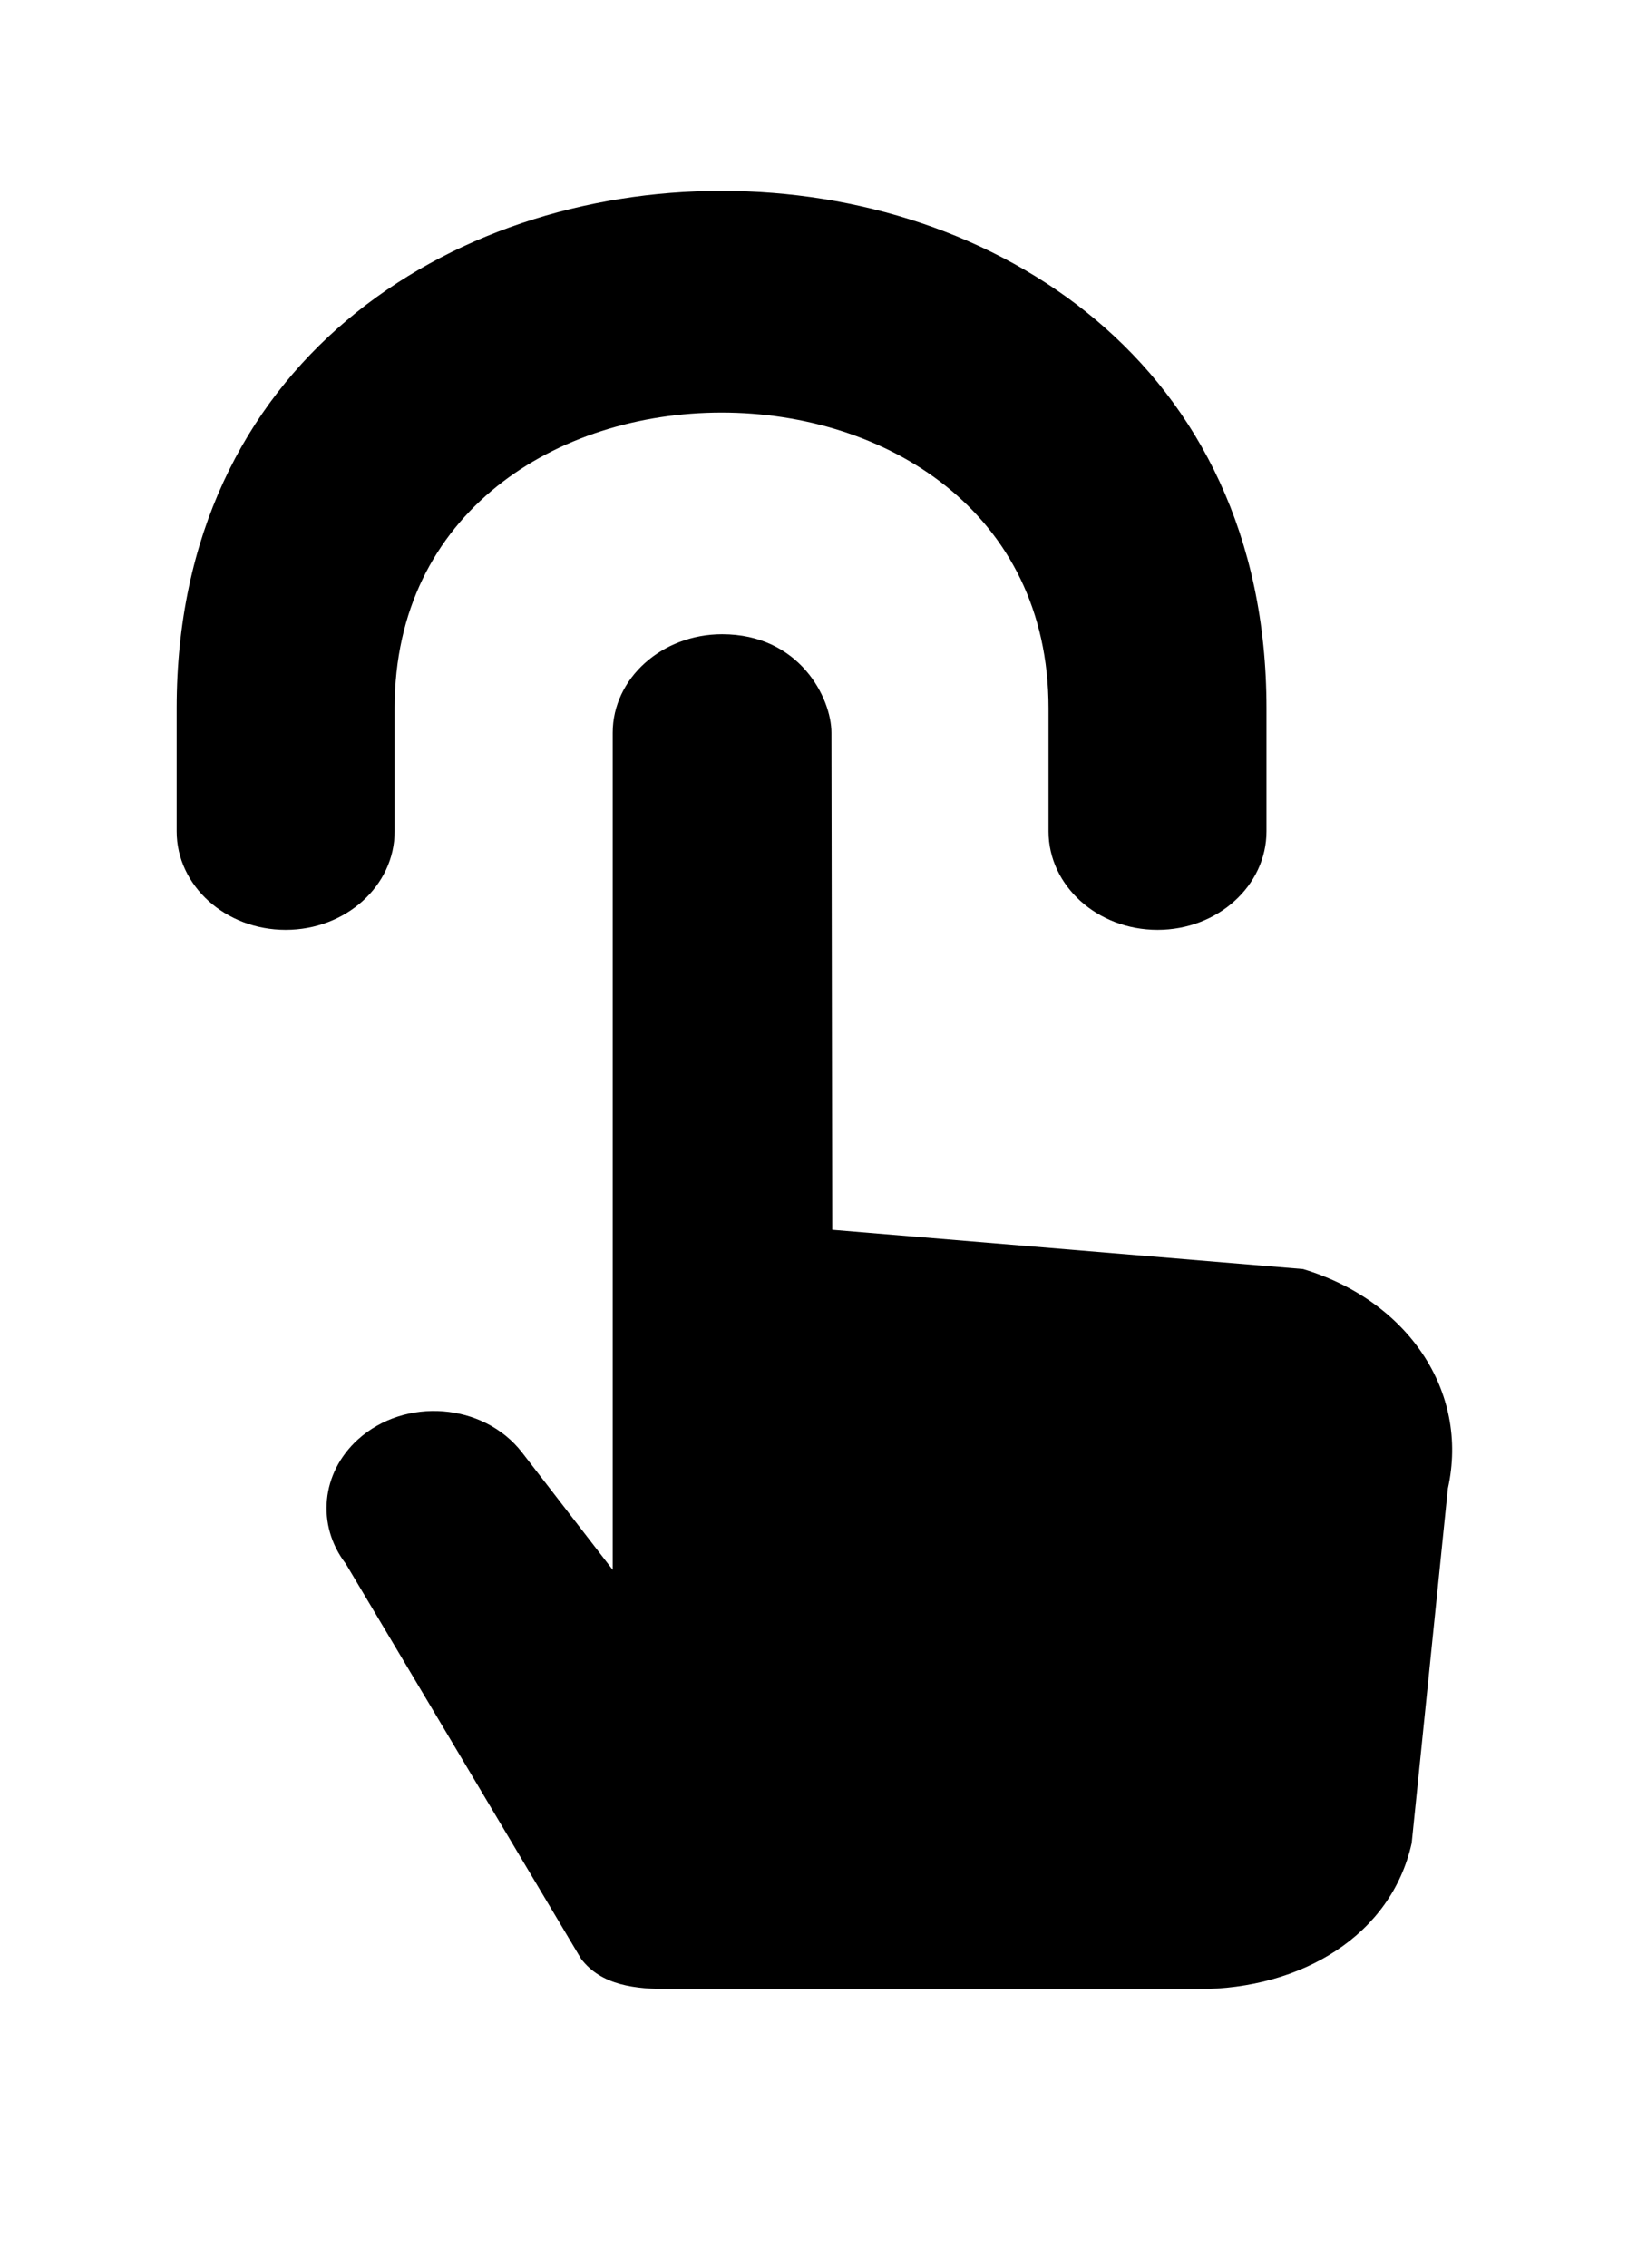<?xml version="1.0" encoding="UTF-8" standalone="no"?>
<svg
   width="13px"
   height="18px"
   viewBox="0 0 13 18"
   version="1.1"
   id="svg12"
   sodipodi:docname="sb-touch.svg"
   inkscape:version="1.1.2 (0a00cf5339, 2022-02-04)"
   xmlns:inkscape="http://www.inkscape.org/namespaces/inkscape"
   xmlns:sodipodi="http://sodipodi.sourceforge.net/DTD/sodipodi-0.dtd"
   xmlns="http://www.w3.org/2000/svg"
   xmlns:svg="http://www.w3.org/2000/svg">
  <sodipodi:namedview
     id="namedview14"
     pagecolor="#ffffff"
     bordercolor="#666666"
     borderopacity="1.0"
     inkscape:pageshadow="2"
     inkscape:pageopacity="0.0"
     inkscape:pagecheckerboard="0"
     showgrid="false"
     inkscape:zoom="23.444444"
     inkscape:cx="6.5047395"
     inkscape:cy="9.0000002"
     inkscape:window-width="1280"
     inkscape:window-height="693"
     inkscape:window-x="0"
     inkscape:window-y="0"
     inkscape:window-maximized="1"
     inkscape:current-layer="svg12" />
  <!-- Generator: Sketch 3.8.1 (29687) - http://www.bohemiancoding.com/sketch -->
  <title
     id="title2">tap_click_force_touch [#1383]</title>
  <desc
     id="desc4">Created with Sketch.</desc>
  <defs
     id="defs6" />
  <g
     id="Page-1"
     stroke="none"
     stroke-width="1"
     fill="none"
     fill-rule="evenodd"
     transform="matrix(0.779,0,0,0.793,1.403,1.515)">
    <g
       id="Dribbble-Light-Preview"
       transform="translate(-343,-760)"
       fill="#000000">
      <g
         id="icons"
         transform="translate(56,160)">
        <path
           d="m 298.48,610.792 -4.797,-0.393 -0.008,-4.975 c 0,-0.348 -0.326,-0.986 -1.115,-0.986 -0.613,0 -1.115,0.442 -1.115,0.986 v 8.379 l -0.925,-1.176 c -0.392,-0.495 -1.19,-0.557 -1.672,-0.129 -0.374,0.333 -0.427,0.857 -0.124,1.244 l 2.399,3.955 c 0.208,0.267 0.55,0.303 0.915,0.303 h 5.372 c 1.06,0 1.972,-0.54 2.18,-1.462 l 0.369,-3.55 c 0.22,-0.975 -0.413,-1.882 -1.477,-2.196 M 288.111,607.397 c -0.613,0 -1.111,-0.441 -1.111,-0.986 v -1.233 c 0,-6.904 11.11,-6.904 11.11,0 v 1.233 c 0,0.545 -0.498,0.986 -1.111,0.986 -0.613,0 -1.111,-0.441 -1.111,-0.986 v -1.233 c 0,-3.945 -6.666,-3.945 -6.666,0 v 1.233 c 0,0.545 -0.498,0.986 -1.111,0.986"
           id="tap_click_force_touch-[#1383]" />
      </g>
    </g>
  </g>
</svg>
